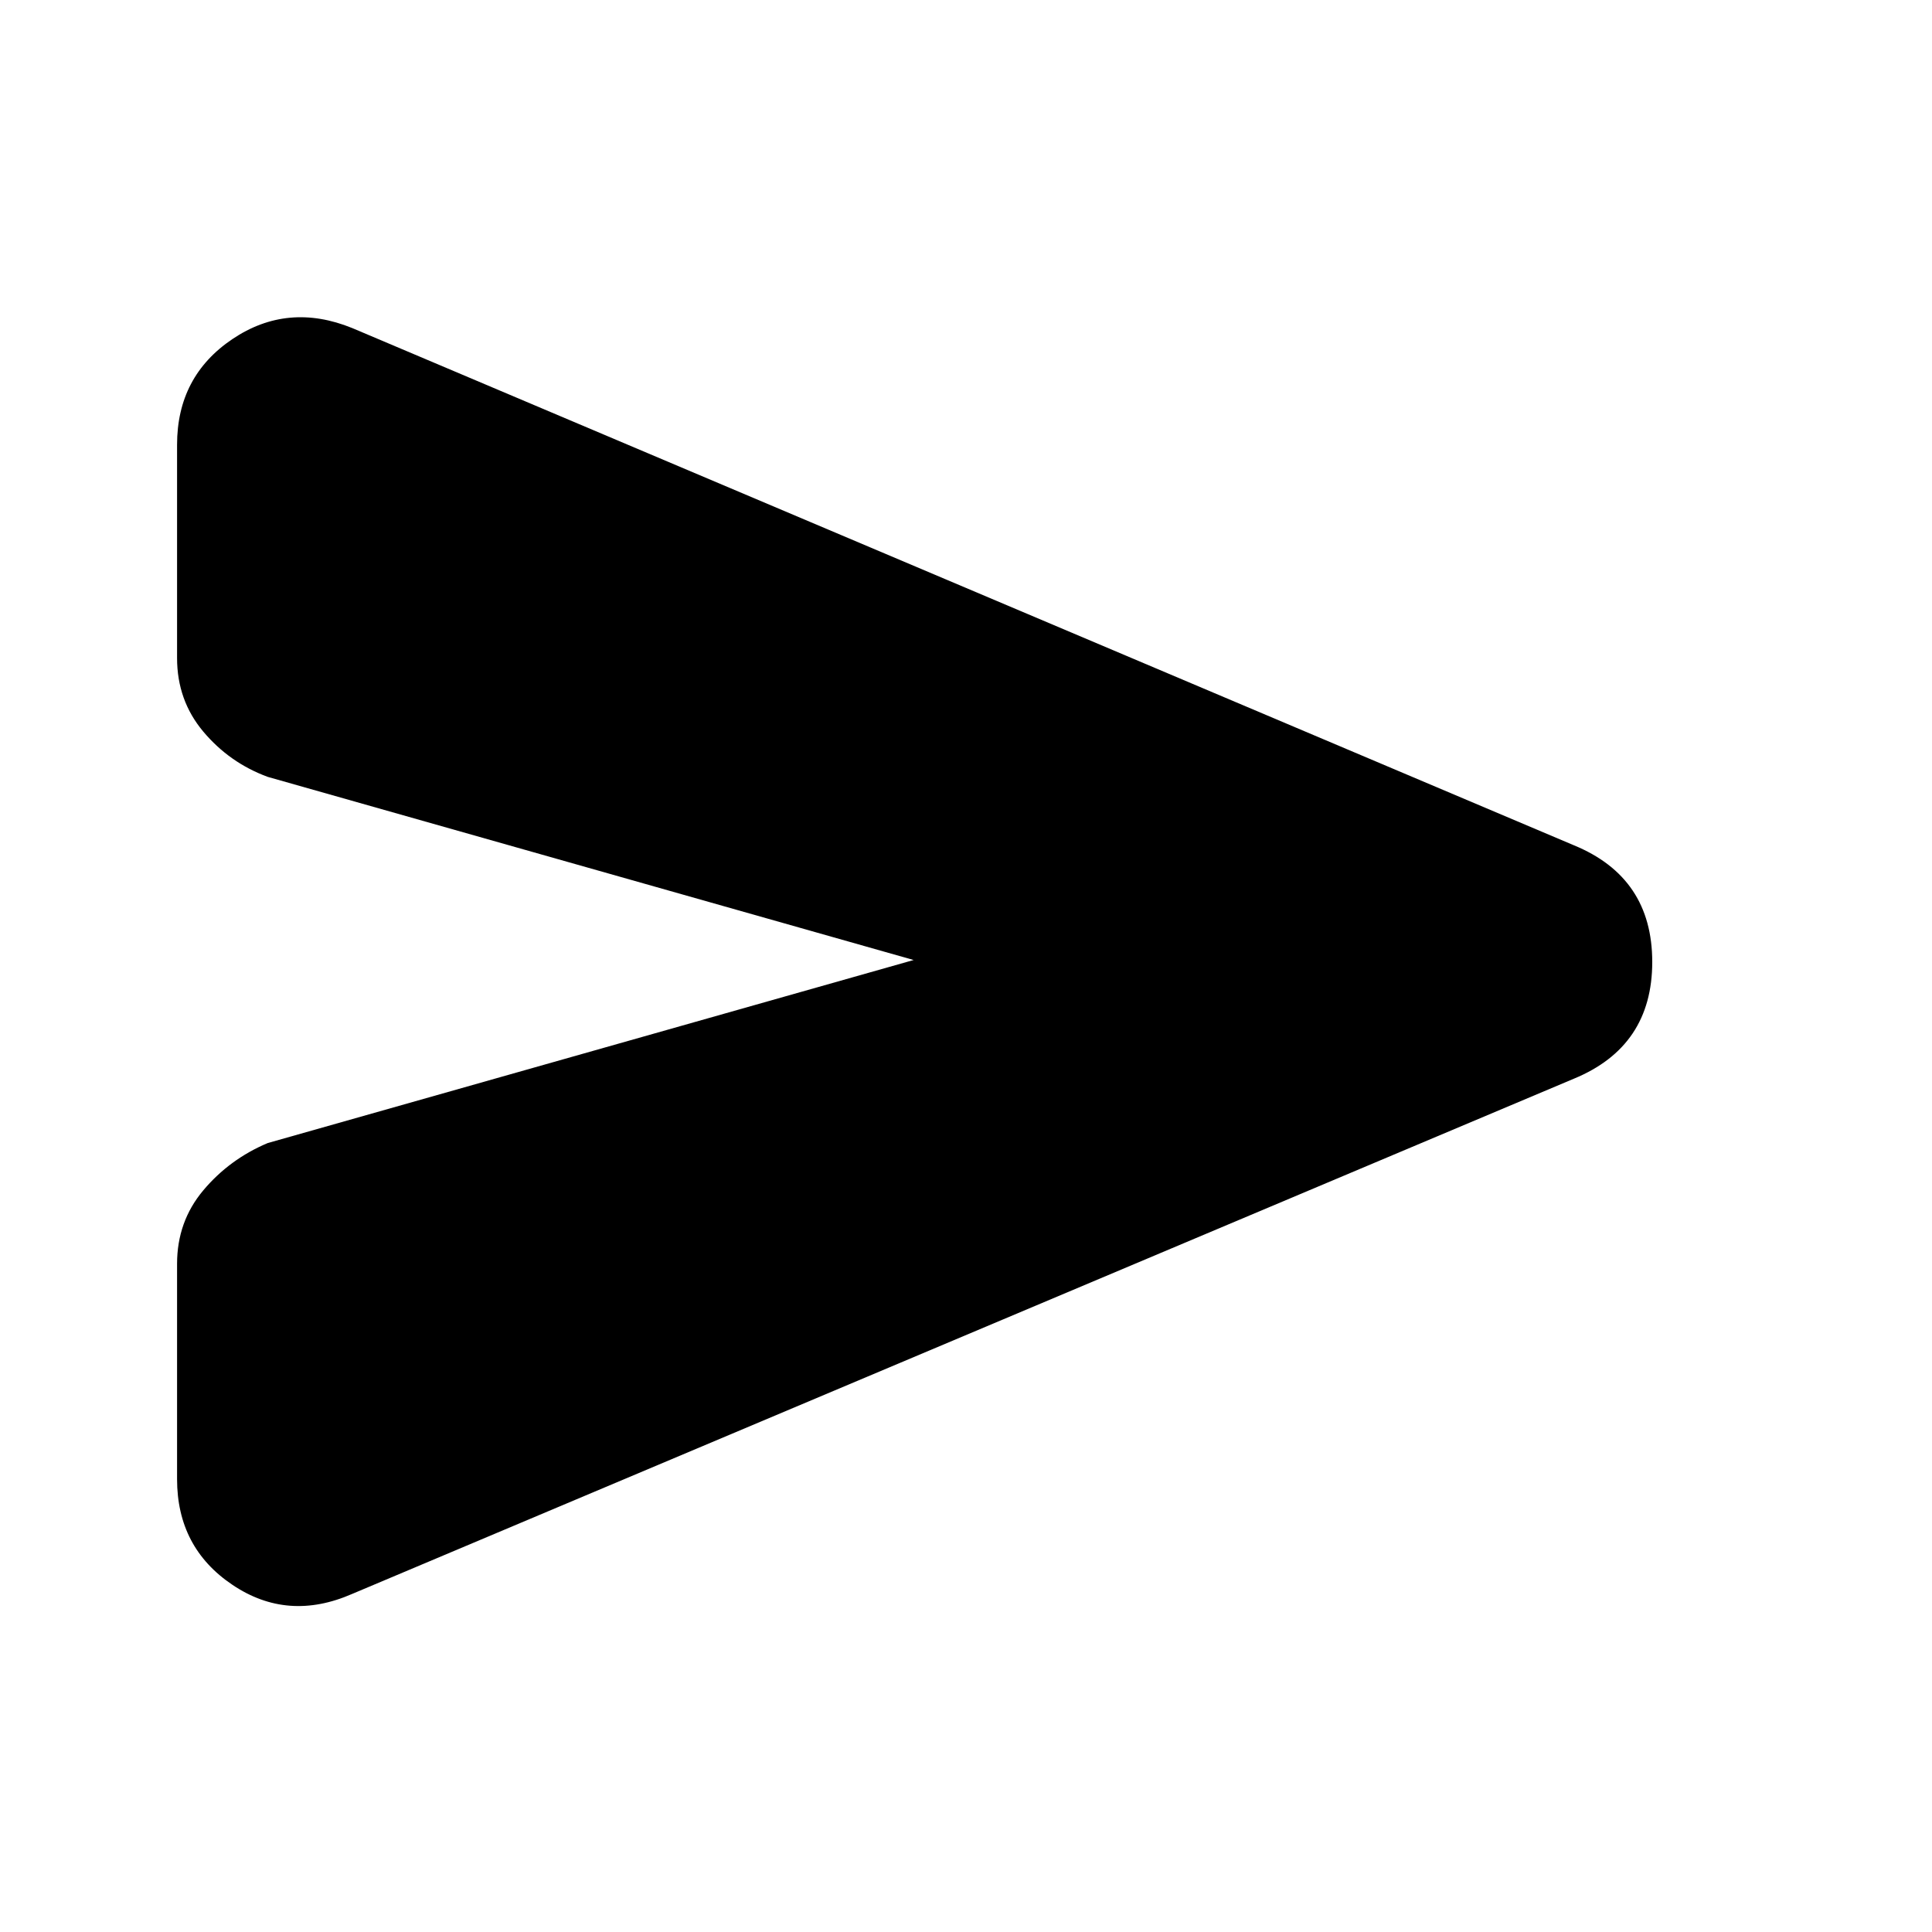 <svg xmlns="http://www.w3.org/2000/svg" height="20" width="20"><path d="M3.646 16.5Q2.979 16.792 2.406 16.406Q1.833 16.021 1.833 15.312V13.083Q1.833 12.646 2.104 12.323Q2.375 12 2.771 11.833L9.458 9.938L2.771 8.042Q2.375 7.896 2.104 7.573Q1.833 7.25 1.833 6.812V4.604Q1.833 3.896 2.406 3.51Q2.979 3.125 3.646 3.396L16.292 8.75Q17.104 9.083 17.104 9.958Q17.104 10.833 16.292 11.167Z"/></svg>
